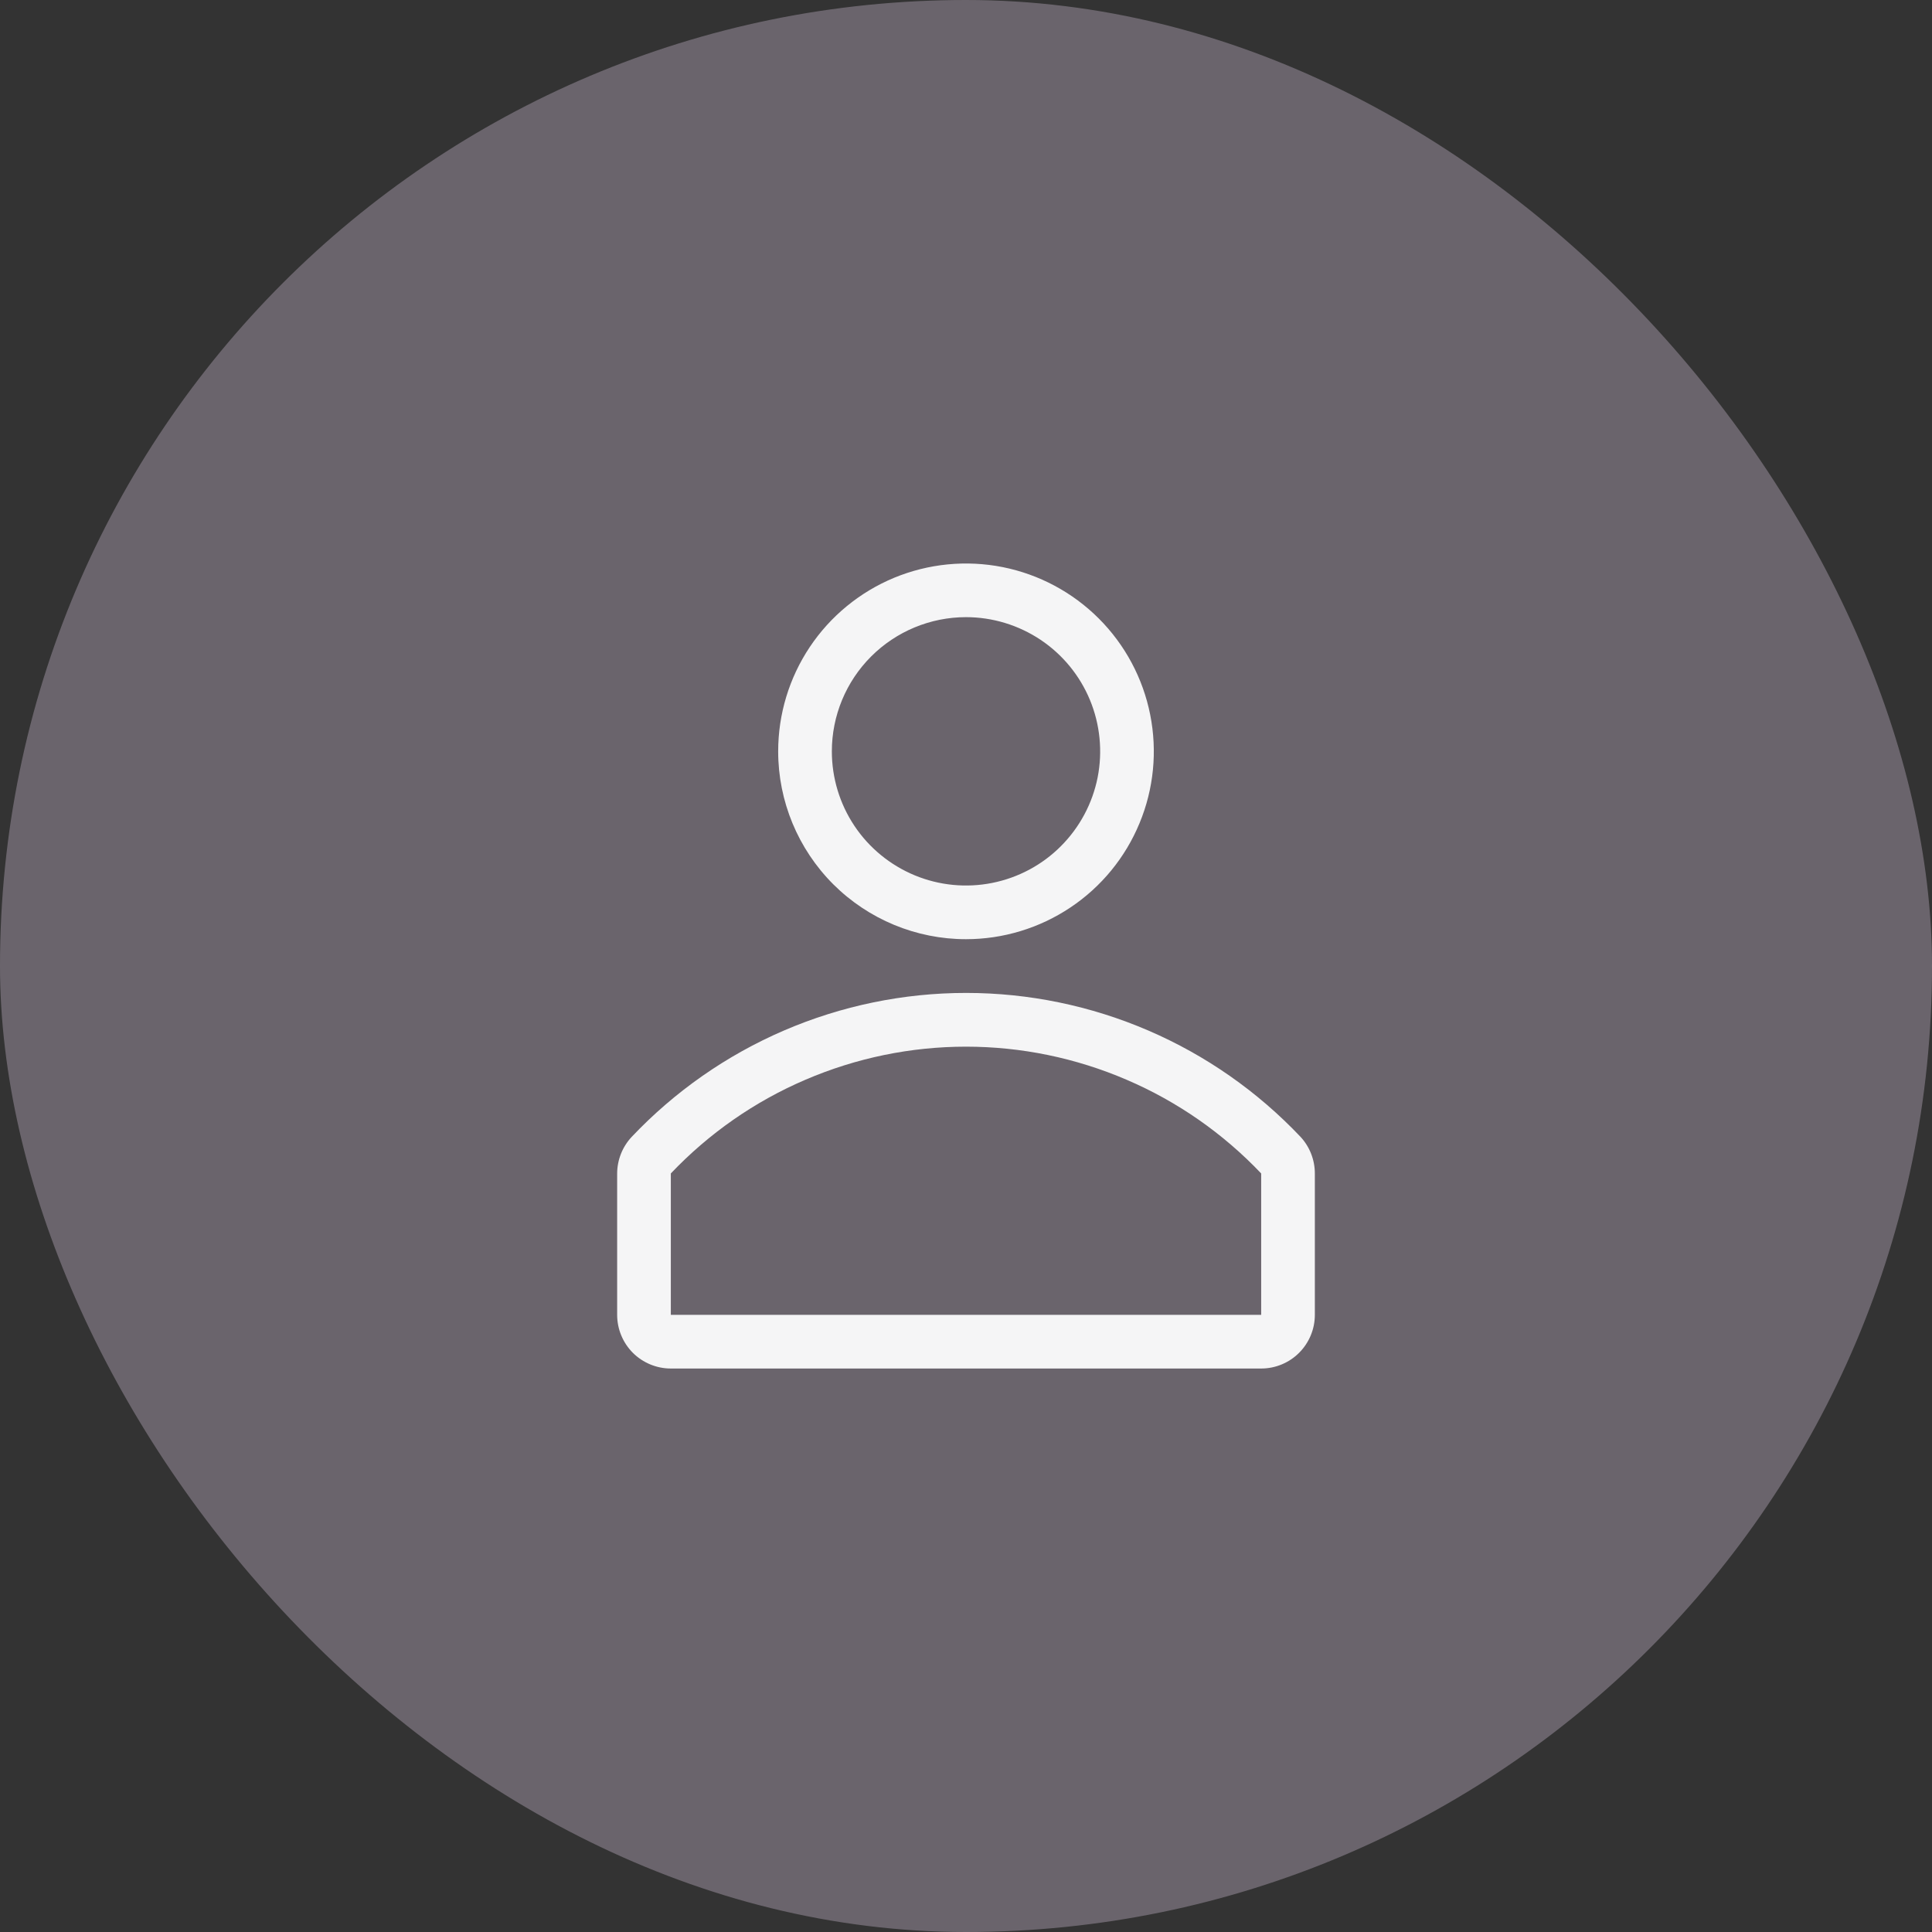 <svg width="32" height="32" viewBox="0 0 32 32" fill="none" xmlns="http://www.w3.org/2000/svg">
<rect x="0" y="0" width="32" height="32" fill="#333333" stroke="none"/>
<rect width="32" height="32" rx="16" fill="#A396A6" fill-opacity="0.5"/>
<path d="M16 15.556C16.615 15.556 17.217 15.373 17.729 15.031C18.24 14.69 18.639 14.204 18.874 13.635C19.11 13.067 19.171 12.441 19.051 11.838C18.931 11.234 18.635 10.68 18.2 10.245C17.765 9.81 17.21 9.513 16.607 9.393C16.003 9.273 15.378 9.335 14.809 9.57C14.241 9.806 13.755 10.204 13.413 10.716C13.071 11.228 12.889 11.829 12.889 12.445C12.889 13.27 13.217 14.061 13.8 14.645C14.384 15.228 15.175 15.556 16 15.556ZM16 10.222C16.439 10.222 16.869 10.353 17.235 10.597C17.6 10.841 17.885 11.188 18.053 11.594C18.221 12 18.265 12.447 18.18 12.878C18.094 13.309 17.882 13.705 17.571 14.016C17.261 14.327 16.865 14.538 16.434 14.624C16.003 14.71 15.556 14.666 15.15 14.498C14.744 14.329 14.396 14.045 14.152 13.679C13.908 13.314 13.778 12.884 13.778 12.445C13.778 11.855 14.012 11.29 14.429 10.873C14.845 10.457 15.411 10.222 16 10.222Z" fill="#F5F5F6"/>
<path d="M21.542 18.831C20.829 18.078 19.971 17.478 19.018 17.068C18.065 16.658 17.039 16.446 16.002 16.446C14.965 16.446 13.939 16.658 12.986 17.068C12.034 17.478 11.175 18.078 10.462 18.831C10.308 18.996 10.222 19.214 10.222 19.44V21.778C10.222 22.014 10.316 22.24 10.482 22.407C10.649 22.573 10.875 22.667 11.111 22.667H20.889C21.125 22.667 21.351 22.573 21.517 22.407C21.684 22.24 21.778 22.014 21.778 21.778V19.44C21.779 19.215 21.695 18.997 21.542 18.831ZM20.889 21.778H11.111V19.436C11.741 18.773 12.499 18.244 13.34 17.884C14.18 17.523 15.085 17.336 16 17.336C16.915 17.336 17.82 17.523 18.66 17.884C19.501 18.244 20.259 18.773 20.889 19.436V21.778Z" fill="#F5F5F6"/>
</svg>
